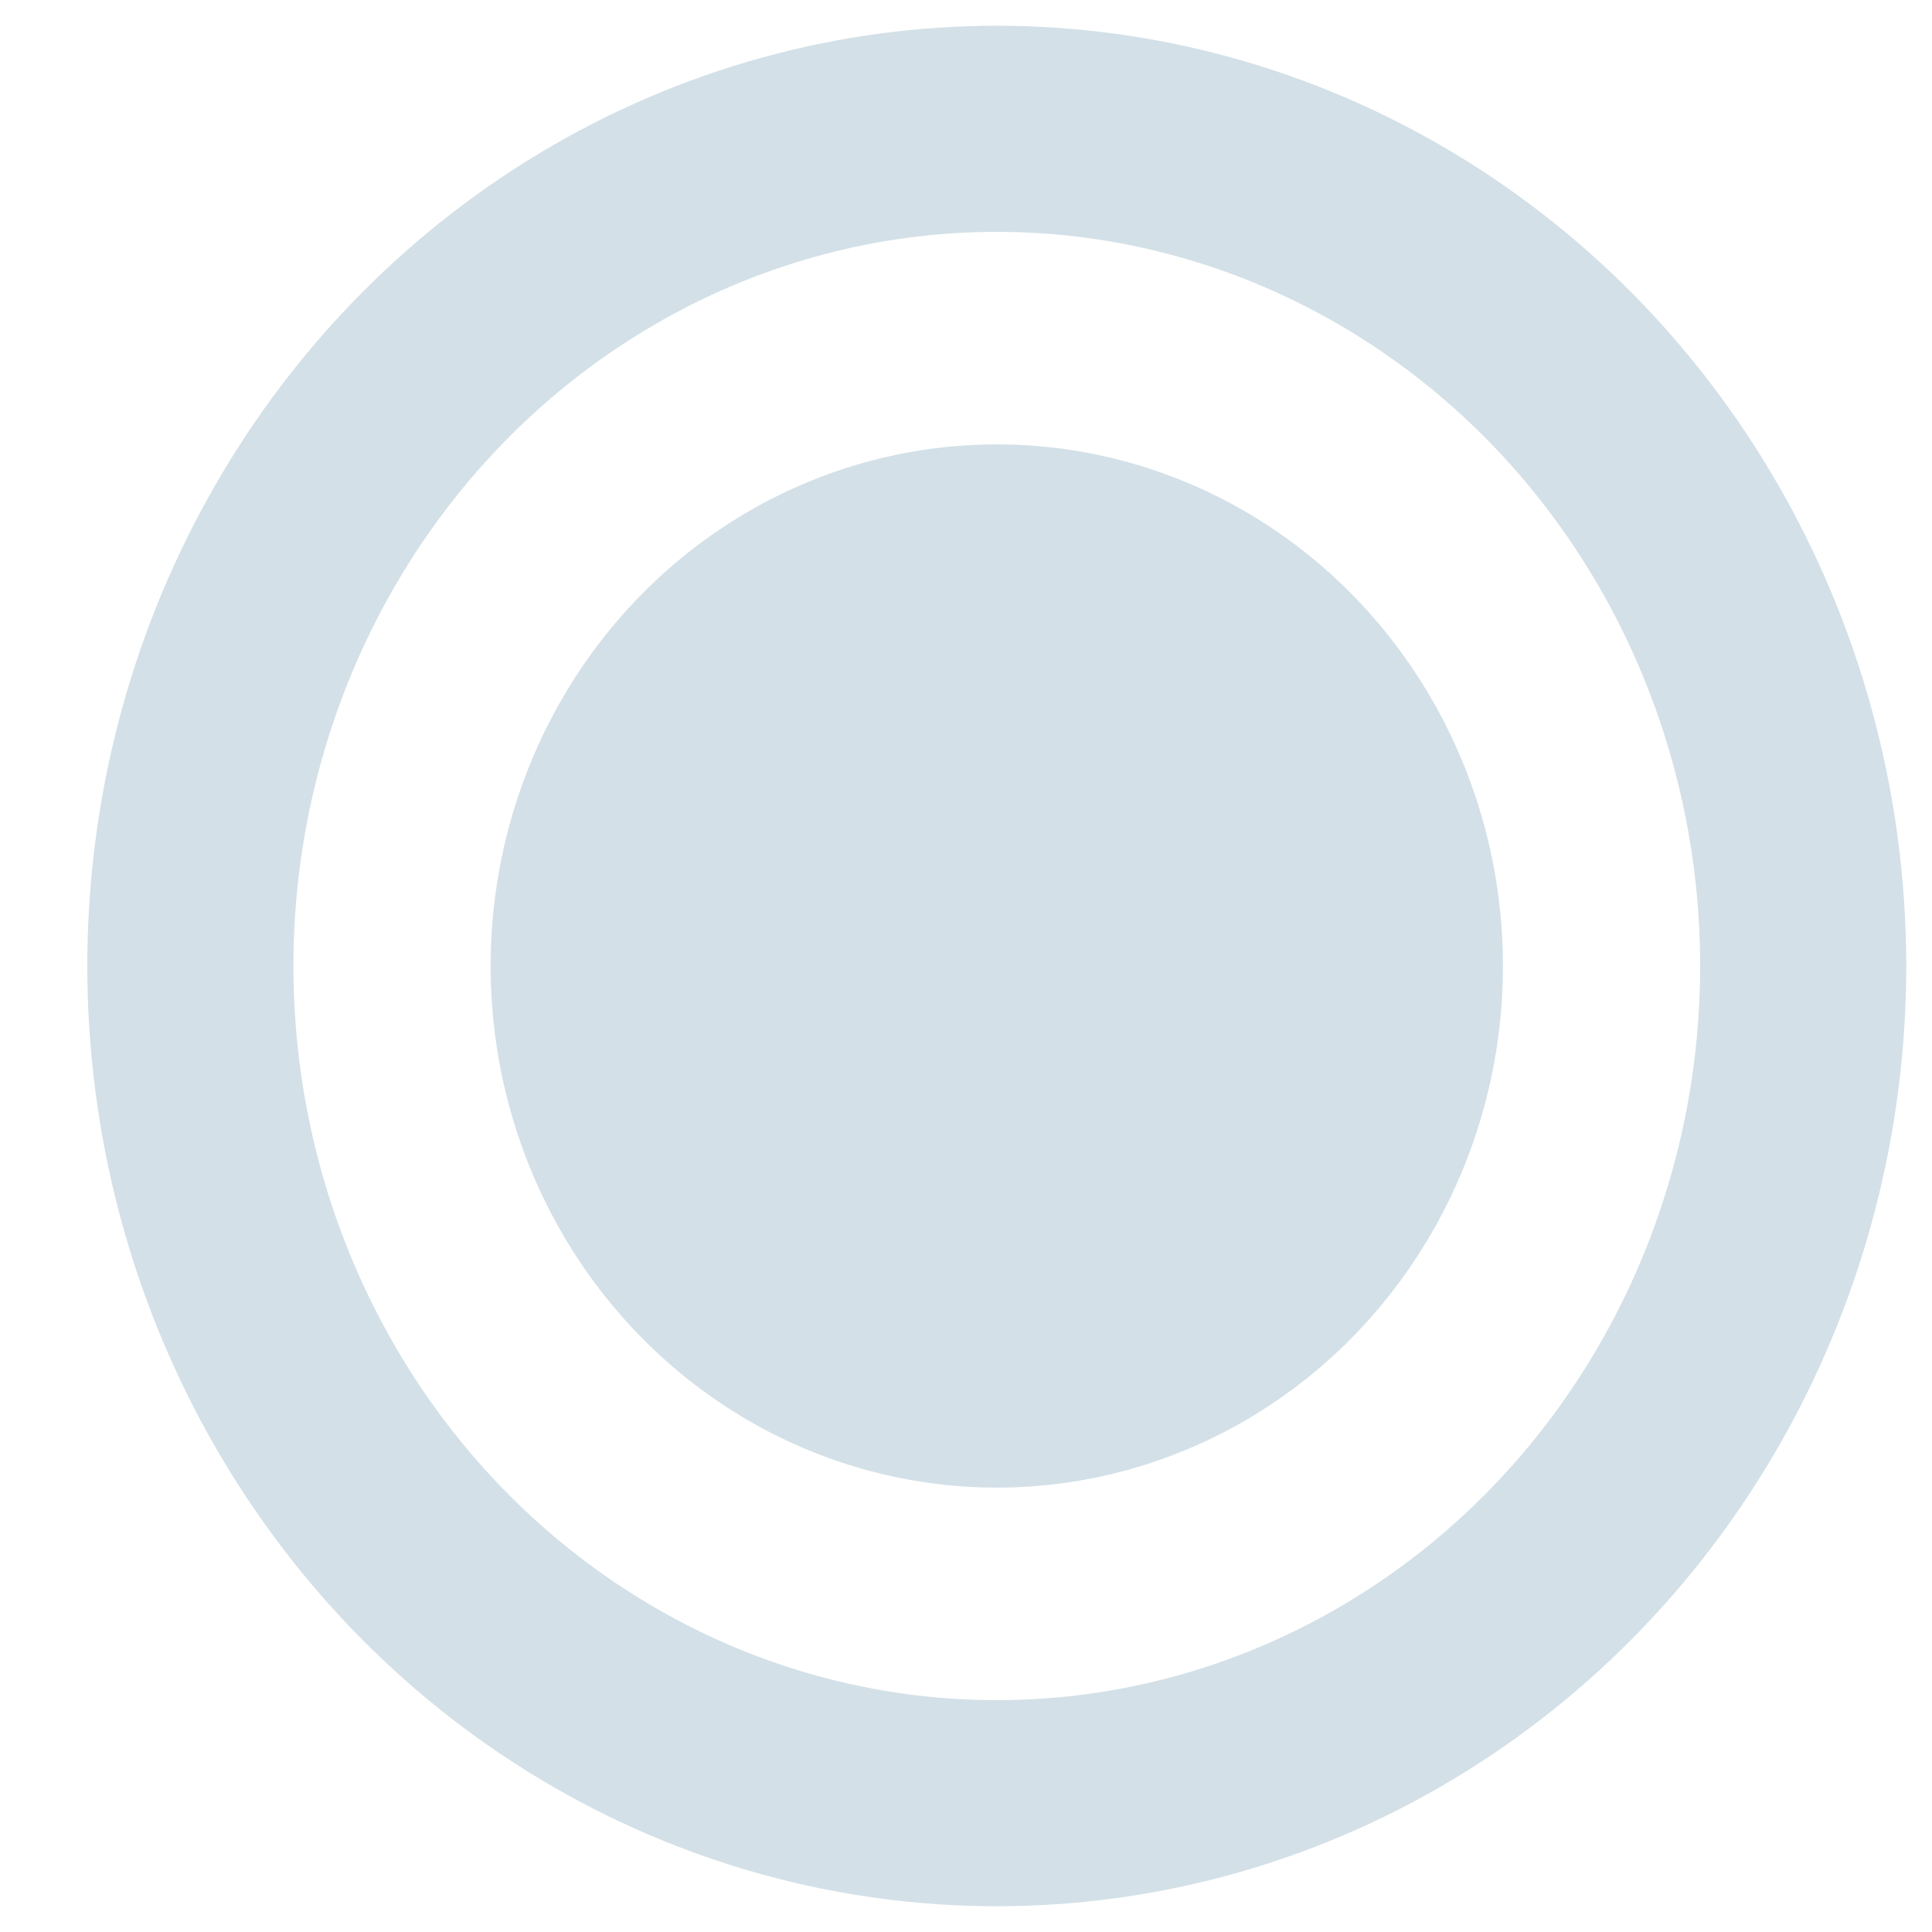 <?xml version="1.0" encoding="UTF-8" standalone="no"?>
<svg width="15px" height="15px" viewBox="0 0 15 15" version="1.1" xmlns="http://www.w3.org/2000/svg" xmlns:xlink="http://www.w3.org/1999/xlink" xmlns:sketch="http://www.bohemiancoding.com/sketch/ns">
    <!-- Generator: Sketch 3.4.4 (17249) - http://www.bohemiancoding.com/sketch -->
    <title>Oval 5 + Oval 5 + Triangle 1 + Rectangle 61</title>
    <desc>Created with Sketch.</desc>
    <defs></defs>
    <g id="Page-1" stroke="none" stroke-width="1" fill="none" fill-rule="evenodd" sketch:type="MSPage">
        <g id="discussion-copy" sketch:type="MSArtboardGroup" transform="translate(-16, -3015)" stroke-width="1.6" stroke="#D3E0E7">
            <g id="Rectangle-910-+-Group" sketch:type="MSLayerGroup" transform="translate(0, 56)">
                <g id="Group" sketch:type="MSShapeGroup">
                    <g id="Group-Copy-31" transform="translate(17, 2953)">
                        <g id="Oval-5-+-Oval-5-+-Triangle-1-+-Rectangle-61" transform="translate(0, 7)">
                            <ellipse id="Oval-5" cx="6.739" cy="6.5" rx="6.261" ry="6.5"></ellipse>
                            <ellipse id="Oval-5" fill="#D3E0E7" cx="6.739" cy="6.5" rx="3.13" ry="3.25"></ellipse>
                        </g>
                    </g>
                </g>
            </g>
        </g>
    </g>
</svg>